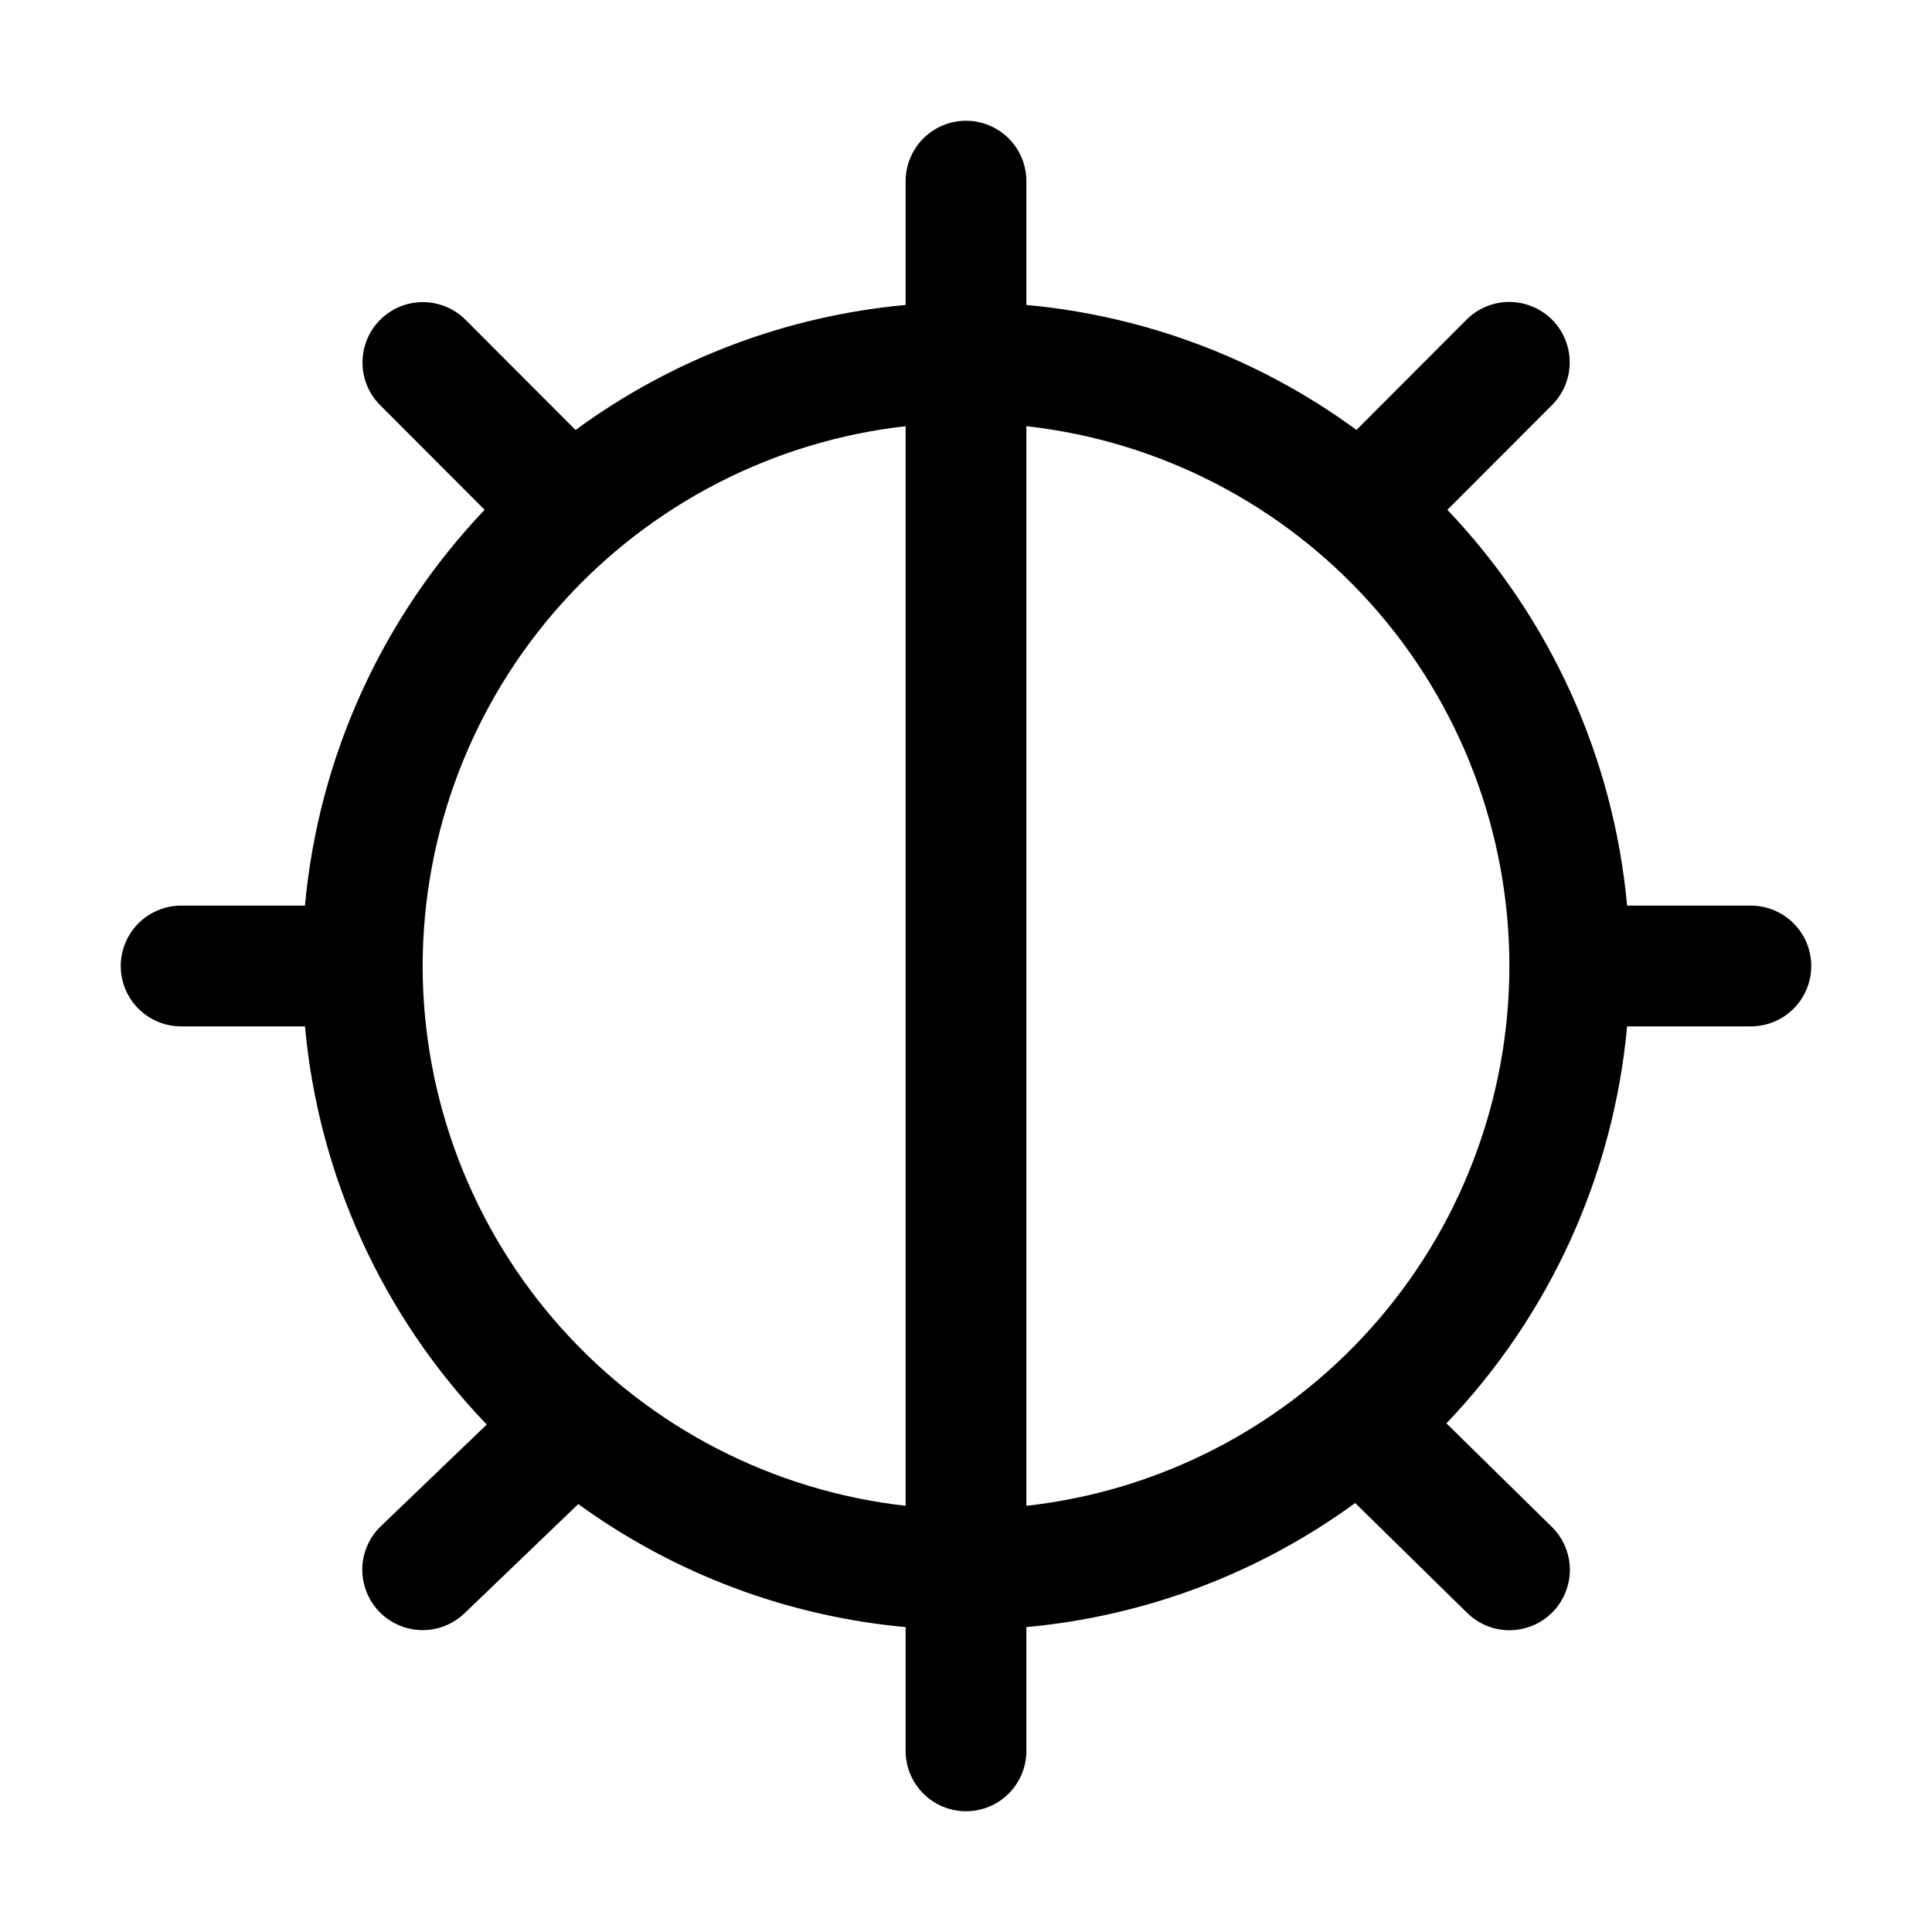 <svg width="32" height="32" viewBox="0 0 32 32" fill="none" xmlns="http://www.w3.org/2000/svg">
<path d="M29 15H26.95C26.725 12.542 25.676 10.232 23.973 8.444L25.708 6.707C25.895 6.52 26 6.265 25.999 6C25.999 5.735 25.893 5.481 25.706 5.294C25.518 5.107 25.264 5.002 24.999 5.001C24.734 5.001 24.48 5.106 24.292 5.293L22.467 7.121C20.866 5.947 18.977 5.232 17 5.051V3C17 2.735 16.895 2.481 16.707 2.293C16.52 2.106 16.265 2 16 2C15.735 2 15.481 2.106 15.293 2.293C15.106 2.481 15 2.735 15 3V5.051C13.024 5.232 11.133 5.948 9.533 7.122L7.708 5.294C7.521 5.108 7.267 5.004 7.003 5.004C6.738 5.004 6.485 5.109 6.298 5.296C6.11 5.482 6.005 5.736 6.004 6C6.003 6.264 6.106 6.518 6.292 6.706L8.027 8.444C6.325 10.232 5.276 12.542 5.051 15H3C2.735 15 2.481 15.106 2.293 15.293C2.106 15.481 2 15.735 2 16C2 16.266 2.106 16.52 2.293 16.707C2.481 16.895 2.735 17 3 17H5.051C5.277 19.476 6.339 21.802 8.062 23.595L6.308 25.279C6.117 25.462 6.006 25.715 6.001 25.98C5.996 26.244 6.096 26.501 6.279 26.692C6.463 26.883 6.715 26.994 6.98 27C7.245 27.005 7.501 26.905 7.693 26.722L9.578 24.912C11.169 26.067 13.042 26.771 15 26.95V29C15 29.266 15.106 29.52 15.293 29.707C15.481 29.895 15.735 30 16 30C16.265 30 16.52 29.895 16.707 29.707C16.895 29.52 17 29.266 17 29V26.95C18.968 26.77 20.85 26.06 22.446 24.895L24.3 26.714C24.394 26.806 24.505 26.879 24.627 26.929C24.748 26.978 24.879 27.003 25.01 27.002C25.142 27 25.272 26.973 25.393 26.922C25.514 26.871 25.623 26.796 25.715 26.702C25.808 26.608 25.88 26.497 25.929 26.375C25.978 26.253 26.003 26.123 26.002 25.991C26 25.86 25.973 25.73 25.921 25.609C25.869 25.488 25.794 25.378 25.7 25.287L23.957 23.575C25.669 21.785 26.724 19.467 26.95 17H29C29.265 17 29.52 16.895 29.707 16.707C29.895 16.52 30 16.266 30 16C30 15.735 29.895 15.481 29.707 15.293C29.52 15.106 29.265 15 29 15ZM7 16C7.003 13.788 7.82 11.654 9.296 10.005C10.771 8.356 12.802 7.307 15 7.059V24.941C12.802 24.693 10.771 23.645 9.296 21.996C7.82 20.347 7.003 18.213 7 16ZM17 24.941V7.059C19.2 7.304 21.232 8.352 22.708 10.002C24.184 11.651 25 13.787 25 16C25 18.214 24.184 20.35 22.708 21.999C21.232 23.649 19.2 24.696 17 24.941Z" fill="black"/>
</svg>
